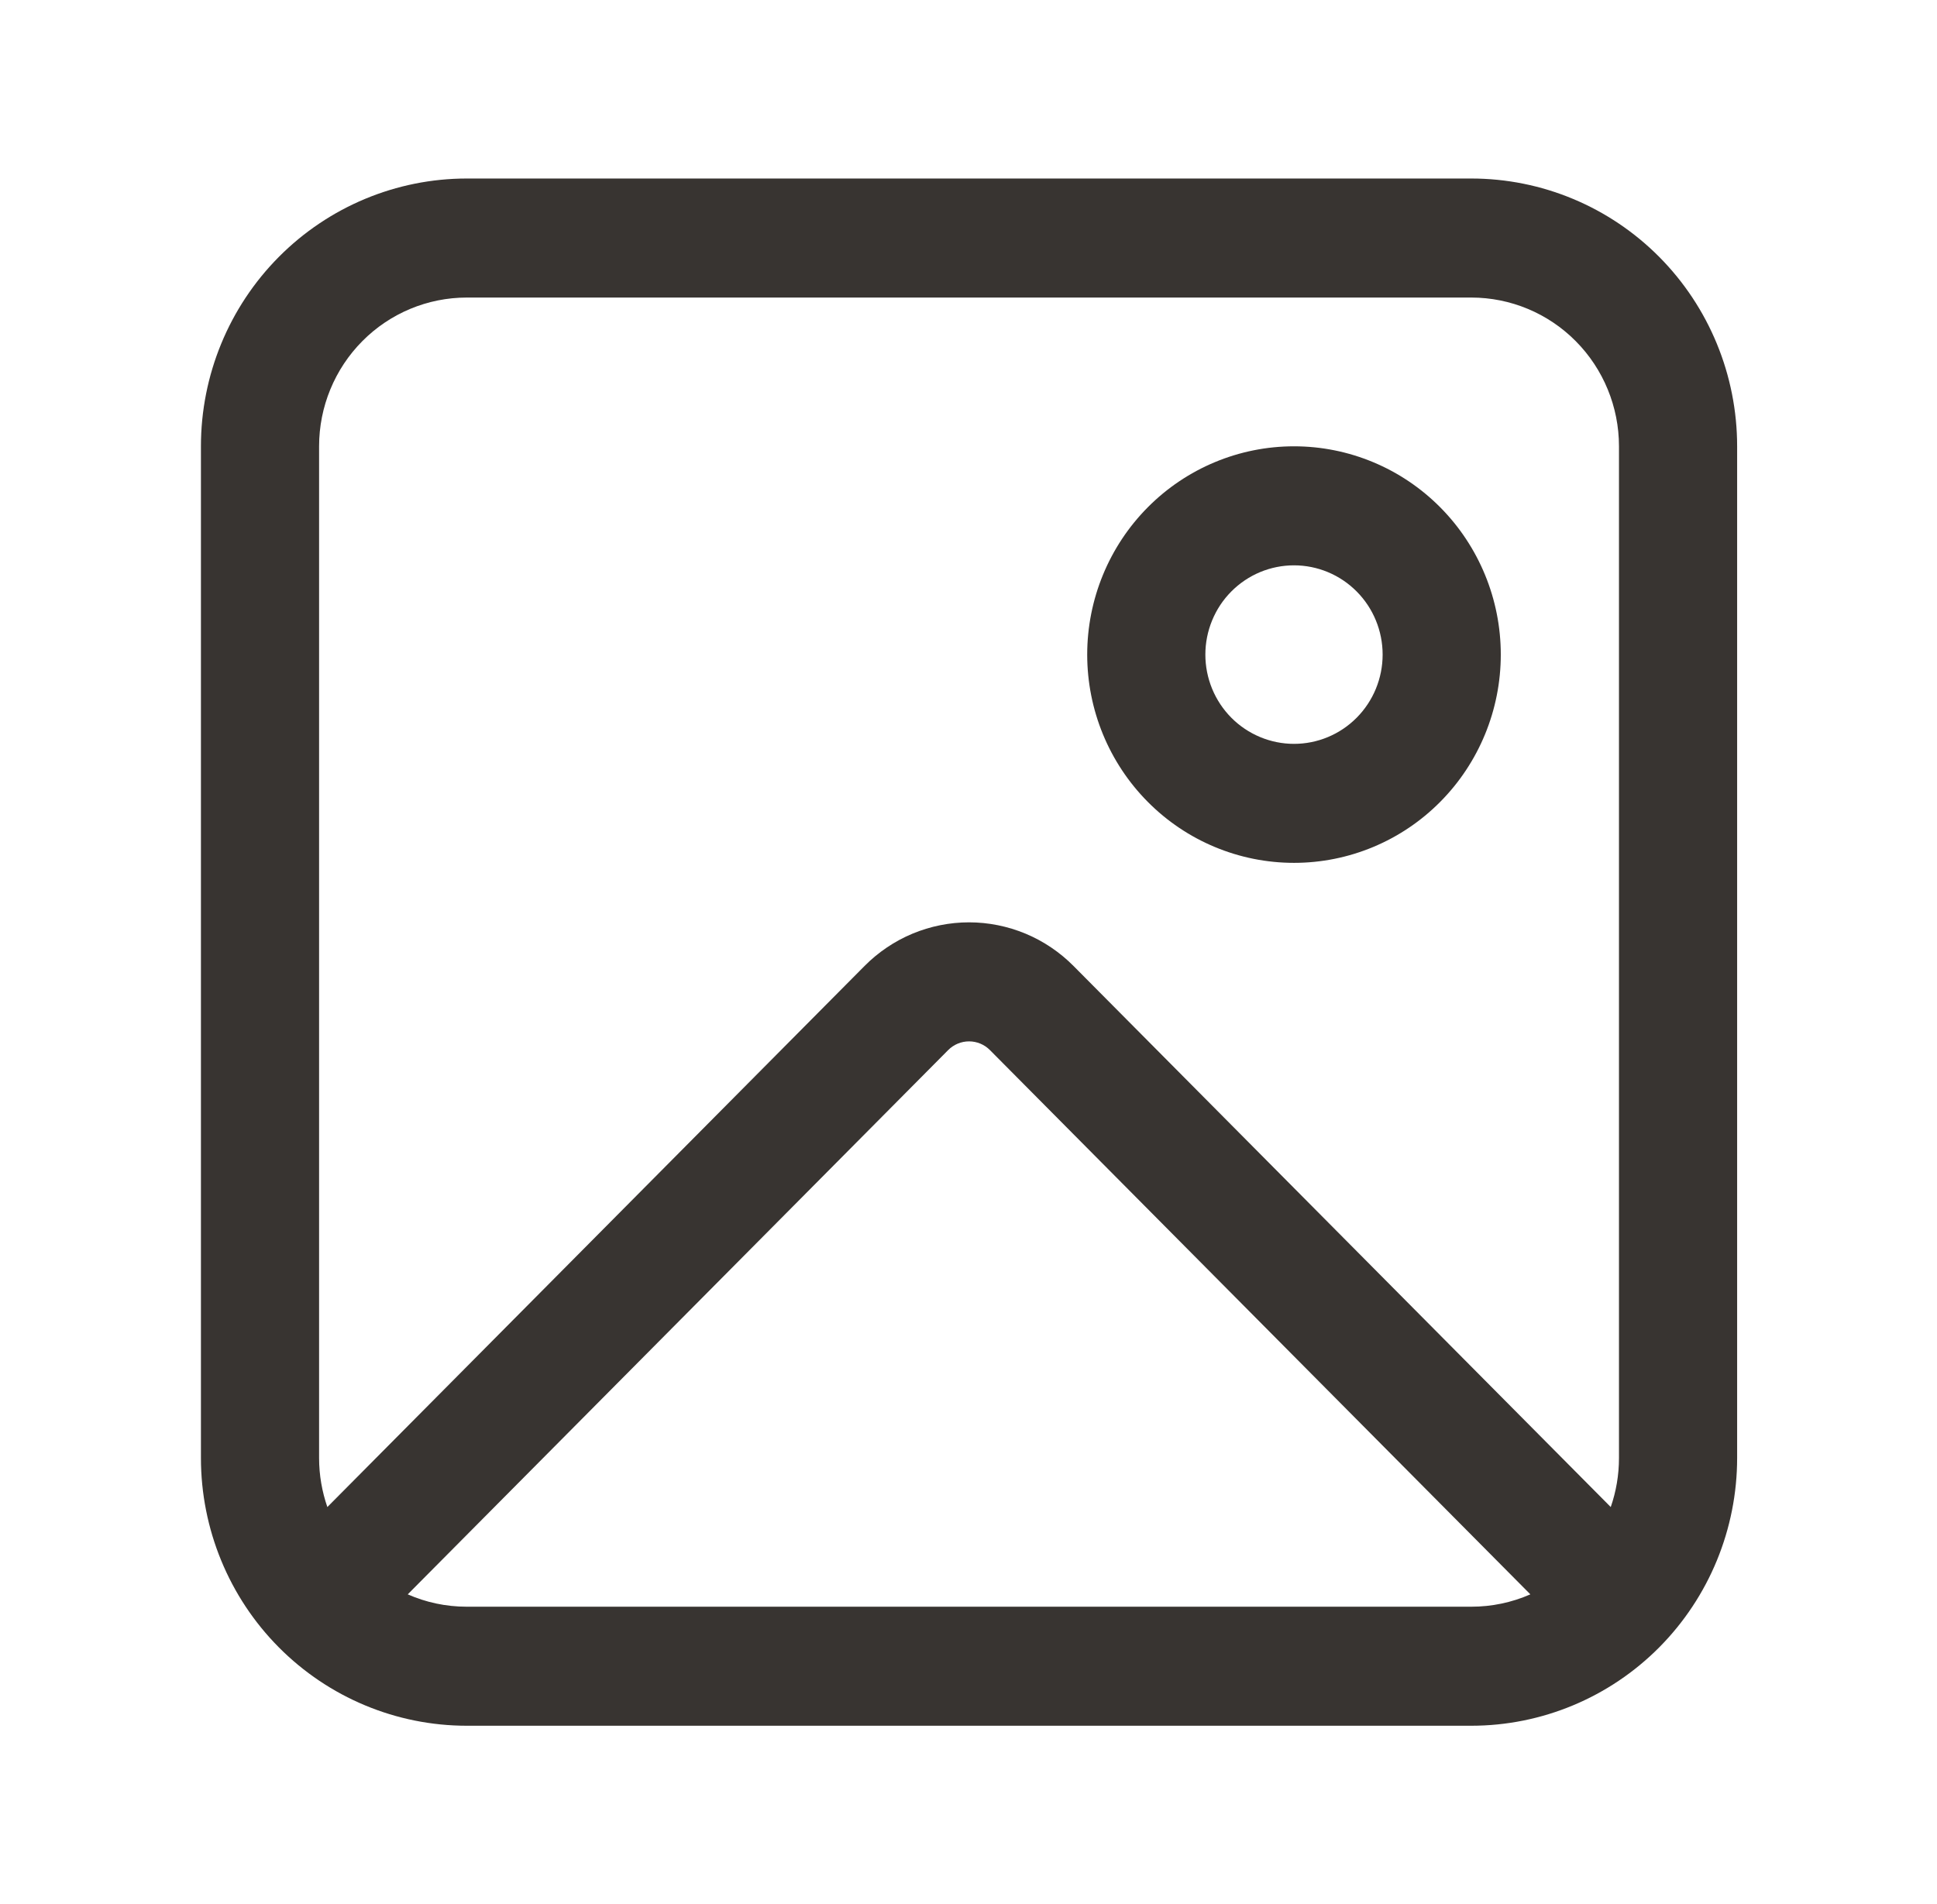 <svg width="60" height="59" viewBox="0 0 60 59" fill="none" xmlns="http://www.w3.org/2000/svg">
<path d="M33.677 20.281C33.677 18.57 34.352 16.928 35.553 15.718C36.754 14.508 38.384 13.828 40.083 13.828C41.782 13.828 43.411 14.508 44.612 15.718C45.813 16.928 46.488 18.57 46.488 20.281C46.488 21.993 45.813 23.634 44.612 24.844C43.411 26.055 41.782 26.734 40.083 26.734C38.384 26.734 36.754 26.055 35.553 24.844C34.352 23.634 33.677 21.993 33.677 20.281ZM40.083 17.516C39.722 17.516 39.365 17.587 39.032 17.726C38.699 17.865 38.396 18.069 38.141 18.326C37.886 18.582 37.684 18.887 37.546 19.223C37.408 19.558 37.337 19.918 37.337 20.281C37.337 20.644 37.408 21.004 37.546 21.34C37.684 21.675 37.886 21.98 38.141 22.237C38.396 22.494 38.699 22.697 39.032 22.836C39.365 22.975 39.722 23.047 40.083 23.047C40.811 23.047 41.509 22.756 42.024 22.237C42.539 21.718 42.828 21.015 42.828 20.281C42.828 19.548 42.539 18.844 42.024 18.326C41.509 17.807 40.811 17.516 40.083 17.516ZM6.224 13.828C6.224 11.628 7.091 9.517 8.636 7.961C10.181 6.405 12.275 5.531 14.46 5.531H45.573C47.758 5.531 49.852 6.405 51.397 7.961C52.941 9.517 53.809 11.628 53.809 13.828V45.172C53.809 47.372 52.941 49.483 51.397 51.039C49.852 52.595 47.758 53.469 45.573 53.469H14.46C12.275 53.469 10.181 52.595 8.636 51.039C7.091 49.483 6.224 47.372 6.224 45.172V13.828ZM14.46 9.219C13.246 9.219 12.082 9.704 11.224 10.569C10.366 11.433 9.884 12.606 9.884 13.828V45.172C9.884 45.707 9.976 46.217 10.14 46.693L26.781 29.928C27.206 29.5 27.71 29.16 28.265 28.928C28.82 28.697 29.416 28.577 30.017 28.577C30.617 28.577 31.212 28.697 31.768 28.928C32.323 29.16 32.827 29.5 33.252 29.928L49.894 46.693C50.059 46.217 50.149 45.705 50.149 45.172V13.828C50.149 12.606 49.667 11.433 48.809 10.569C47.951 9.704 46.787 9.219 45.573 9.219H14.46ZM47.404 49.398L30.664 32.535C30.493 32.362 30.26 32.265 30.017 32.265C29.775 32.265 29.542 32.362 29.37 32.535L12.63 49.398C13.19 49.645 13.808 49.781 14.458 49.781H45.571C46.201 49.782 46.826 49.652 47.404 49.398Z" fill="#383431"/>
</svg>
